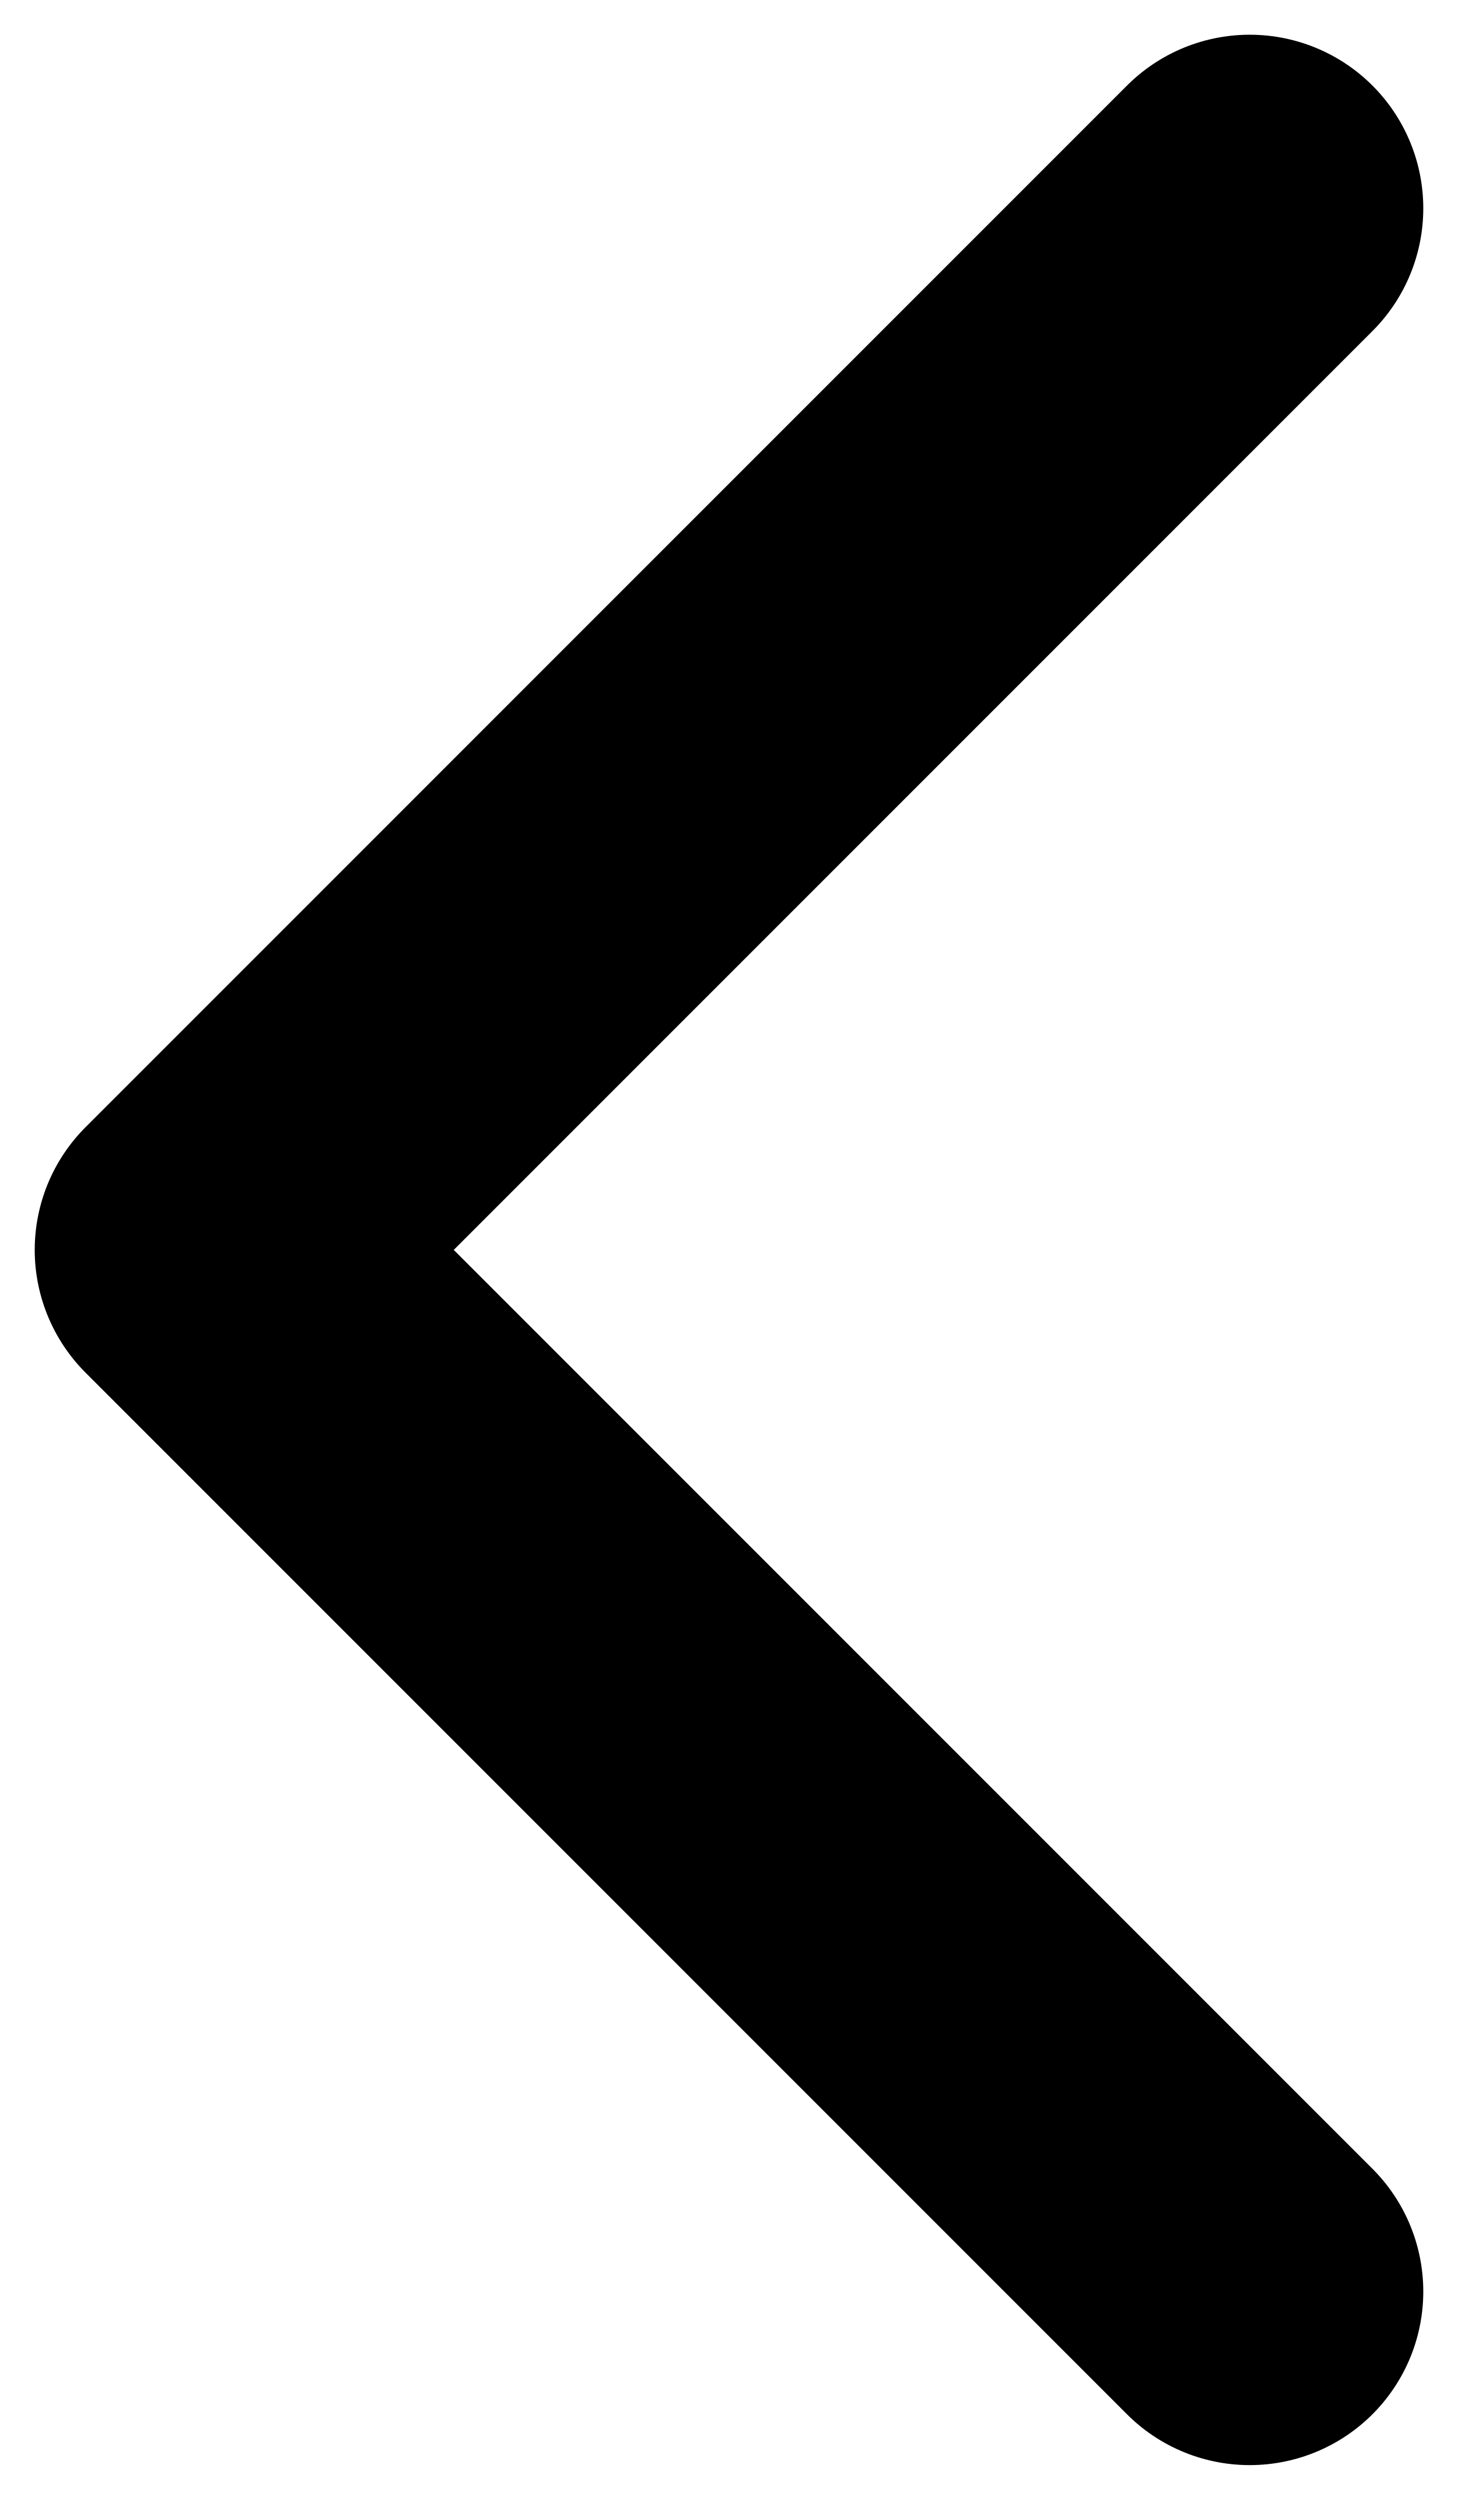 <svg width="21" height="36" viewBox="0 0 21 36" fill="none" xmlns="http://www.w3.org/2000/svg">
<path d="M18 3L3 18L18 33" stroke="black" stroke-width="5" stroke-linecap="round" stroke-linejoin="round"/>
</svg>
